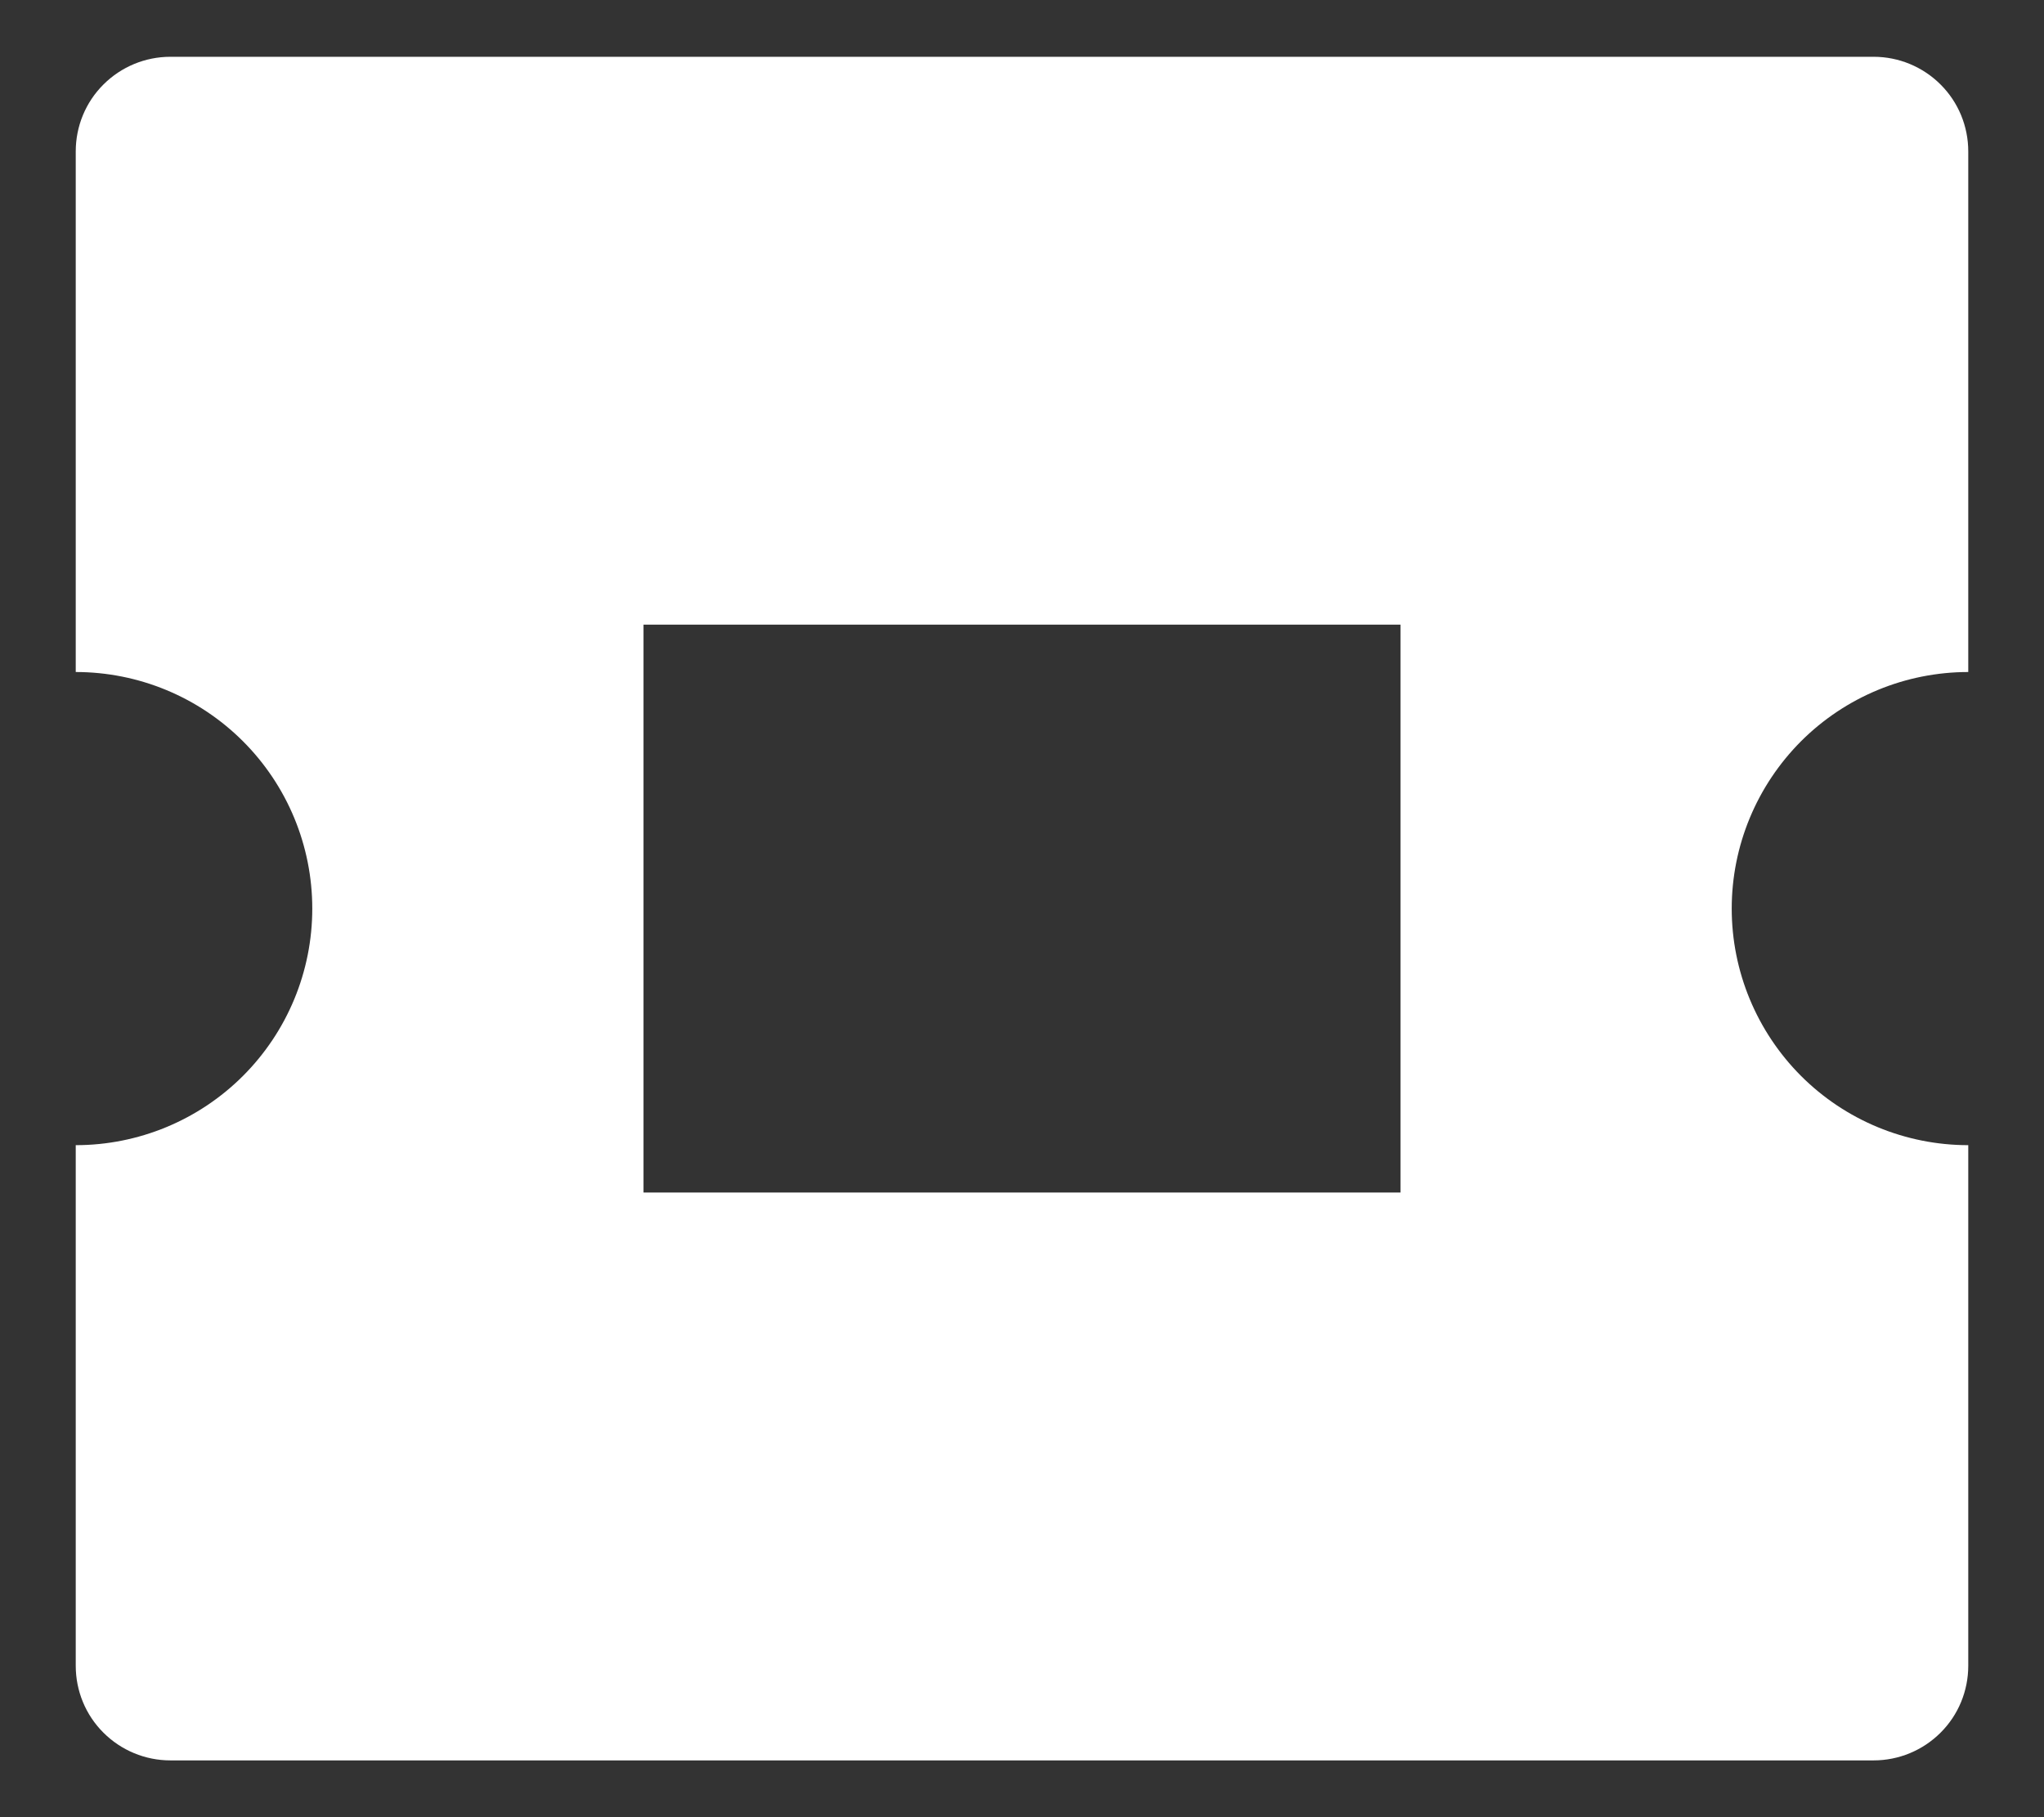 <svg width="18" height="16" viewBox="0 0 18 16" fill="none" xmlns="http://www.w3.org/2000/svg">
<rect x="0" y="0" width="18" height="16" fill="#333333" stroke="none"/>
<path d="M16.5 0.5C16.721 0.5 16.933 0.588 17.089 0.744C17.246 0.9 17.333 1.112 17.333 1.333V5.917C16.781 5.917 16.251 6.136 15.86 6.527C15.47 6.918 15.25 7.447 15.25 8C15.25 8.553 15.47 9.082 15.86 9.473C16.251 9.864 16.781 10.083 17.333 10.083V14.667C17.333 14.888 17.246 15.1 17.089 15.256C16.933 15.412 16.721 15.5 16.5 15.5H1.5C1.279 15.5 1.067 15.412 0.911 15.256C0.754 15.1 0.667 14.888 0.667 14.667V10.083C1.219 10.083 1.749 9.864 2.14 9.473C2.531 9.082 2.75 8.553 2.75 8C2.75 7.447 2.531 6.918 2.14 6.527C1.749 6.136 1.219 5.917 0.667 5.917V1.333C0.667 1.112 0.754 0.9 0.911 0.744C1.067 0.588 1.279 0.5 1.5 0.5H16.5ZM12.333 5.5H5.667V10.5H12.333V5.5Z" fill="white"/>
</svg>
